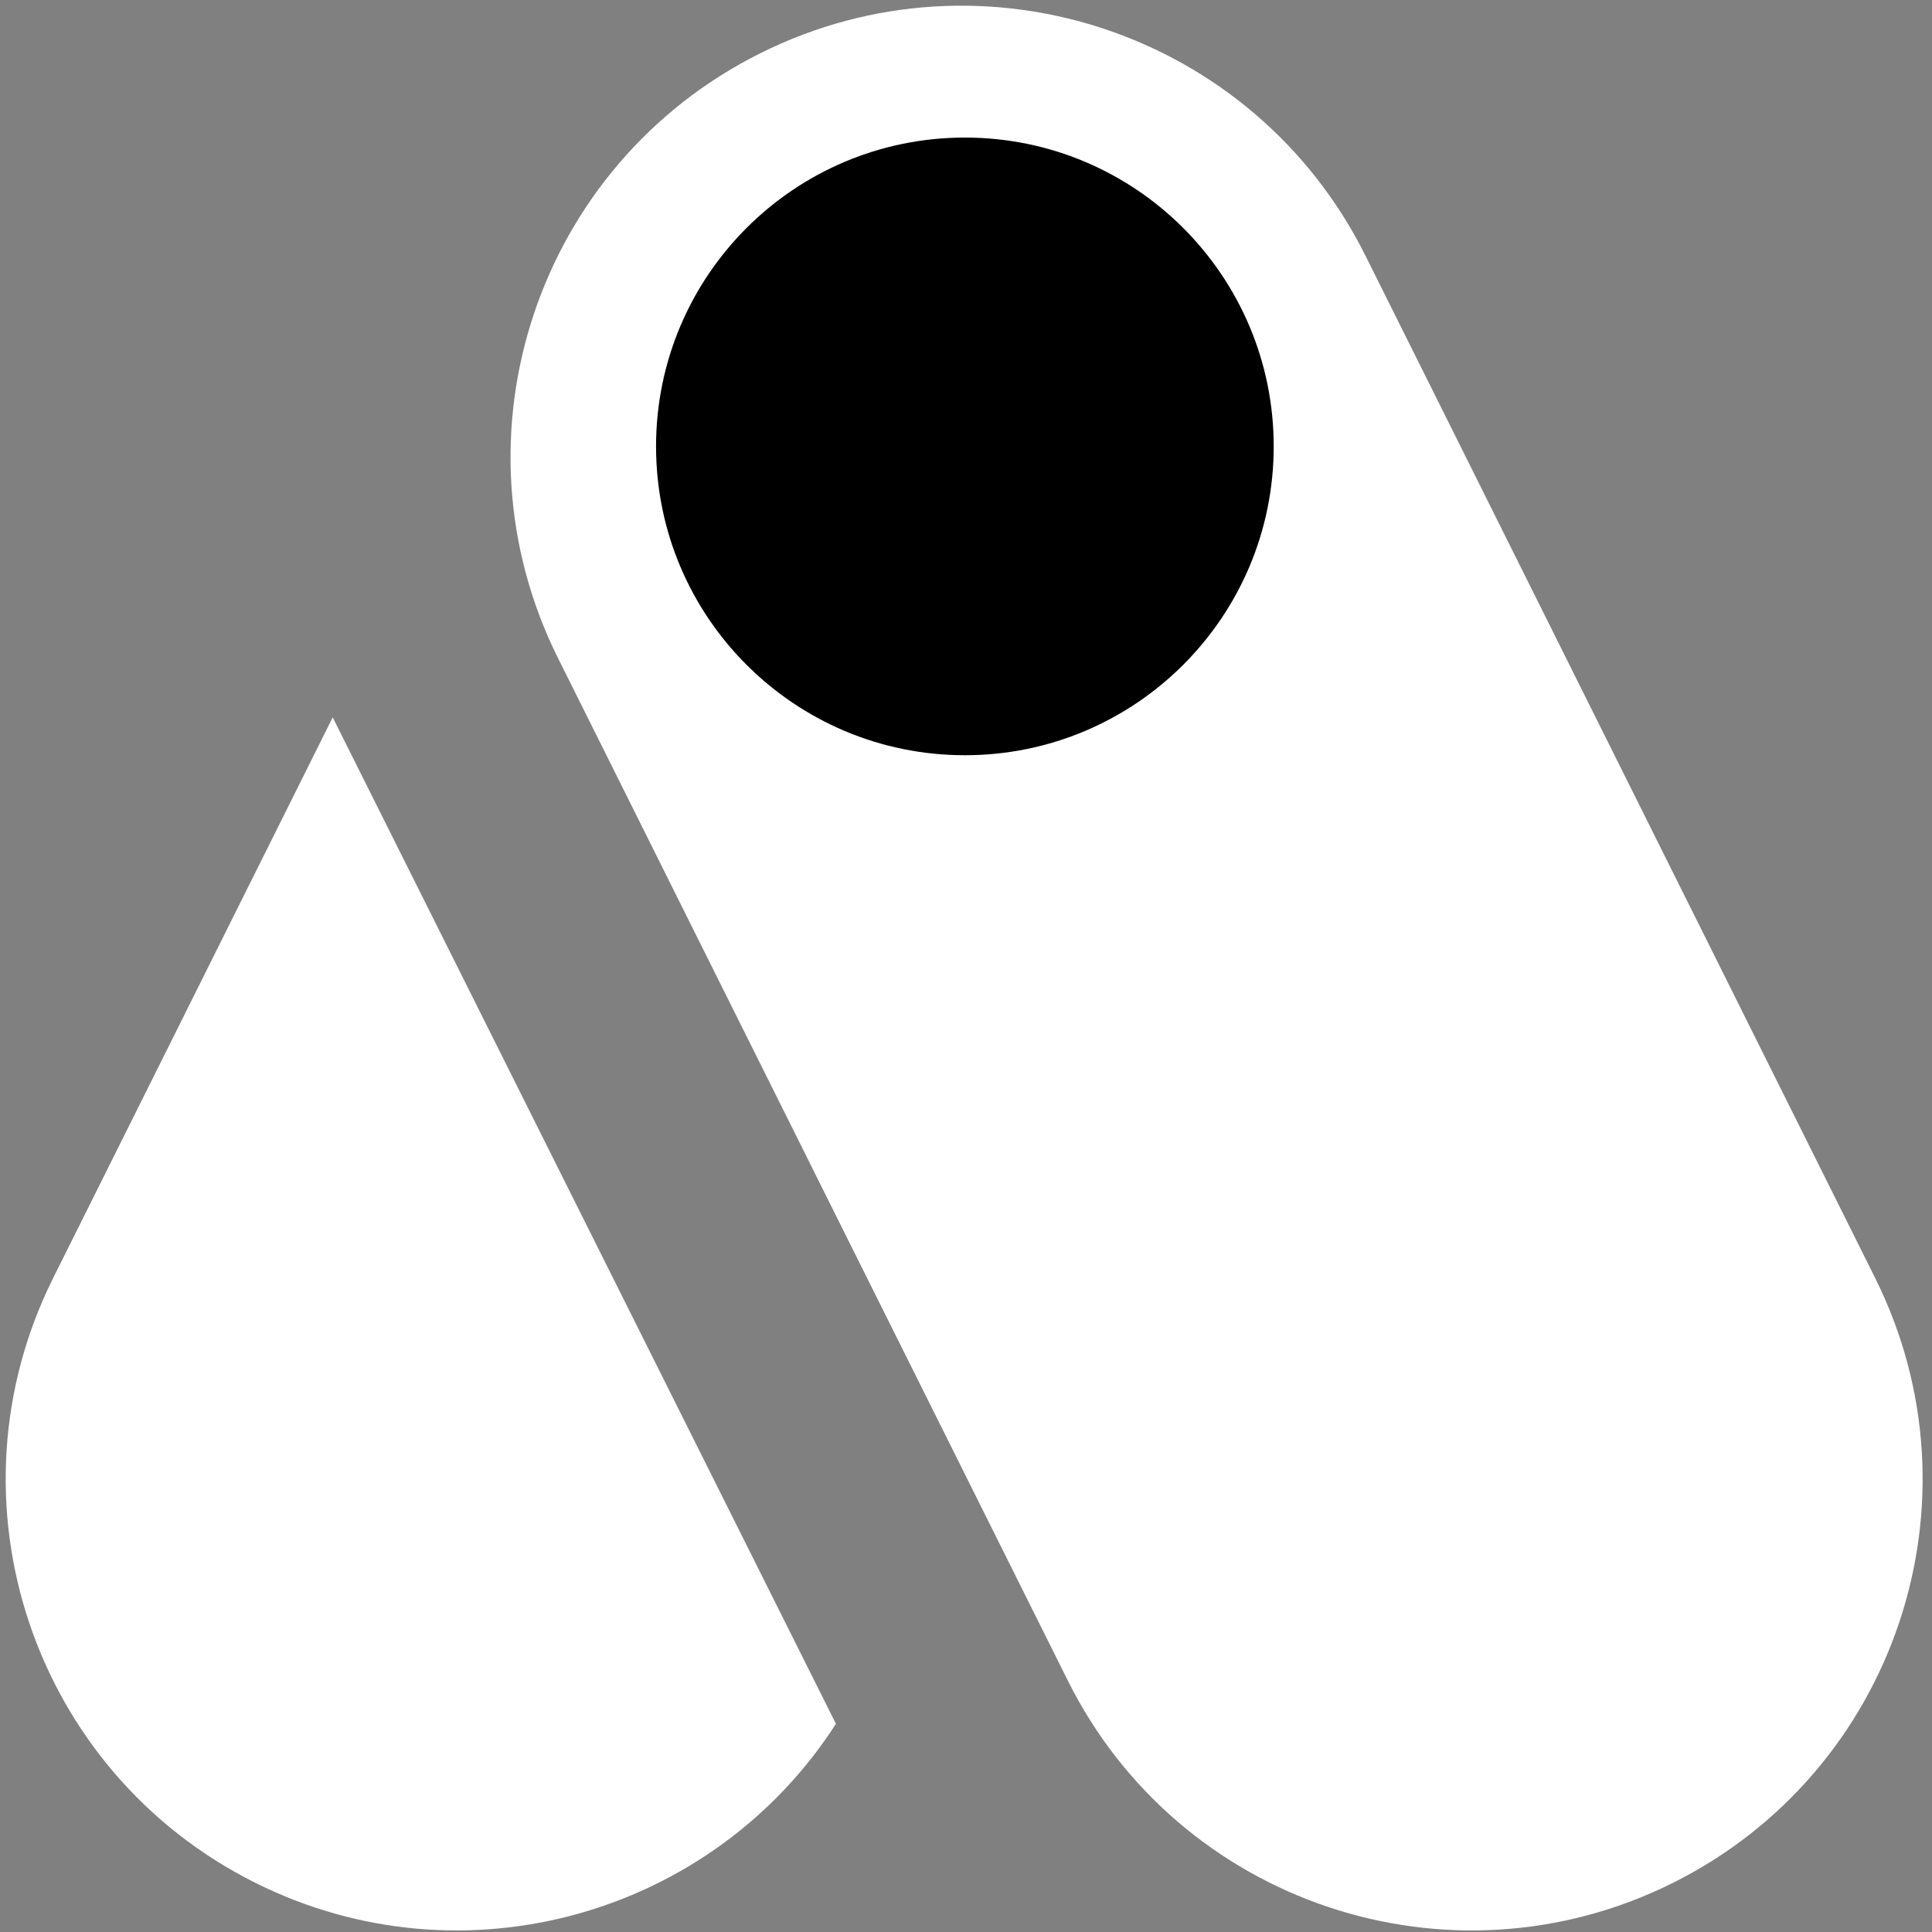 <svg width="93" height="93" viewBox="0 0 93 93" fill="none" xmlns="http://www.w3.org/2000/svg">
<rect x="0" y="0" width="93" height="93" fill="#808080" stroke="none"/>
<path d="M26.861 31.68C21.511 20.948 25.873 7.91 36.605 2.56C47.337 -2.791 60.375 1.571 65.726 12.303L90.263 61.518C95.614 72.25 91.252 85.288 80.52 90.639C69.788 95.99 56.75 91.627 51.399 80.895L26.861 31.68Z" fill="white"/>
<path d="M61.312 21.488C61.312 29.698 54.657 36.354 46.446 36.354C38.236 36.354 31.58 29.698 31.58 21.488C31.58 13.277 38.236 6.622 46.446 6.622C54.657 6.622 61.312 13.277 61.312 21.488Z" fill="black"/>
<path d="M16.015 34.531L2.56 61.518C-2.791 72.25 1.571 85.288 12.303 90.639C22.311 95.629 34.325 92.172 40.239 82.979L16.015 34.531Z" fill="white"/>
</svg>

